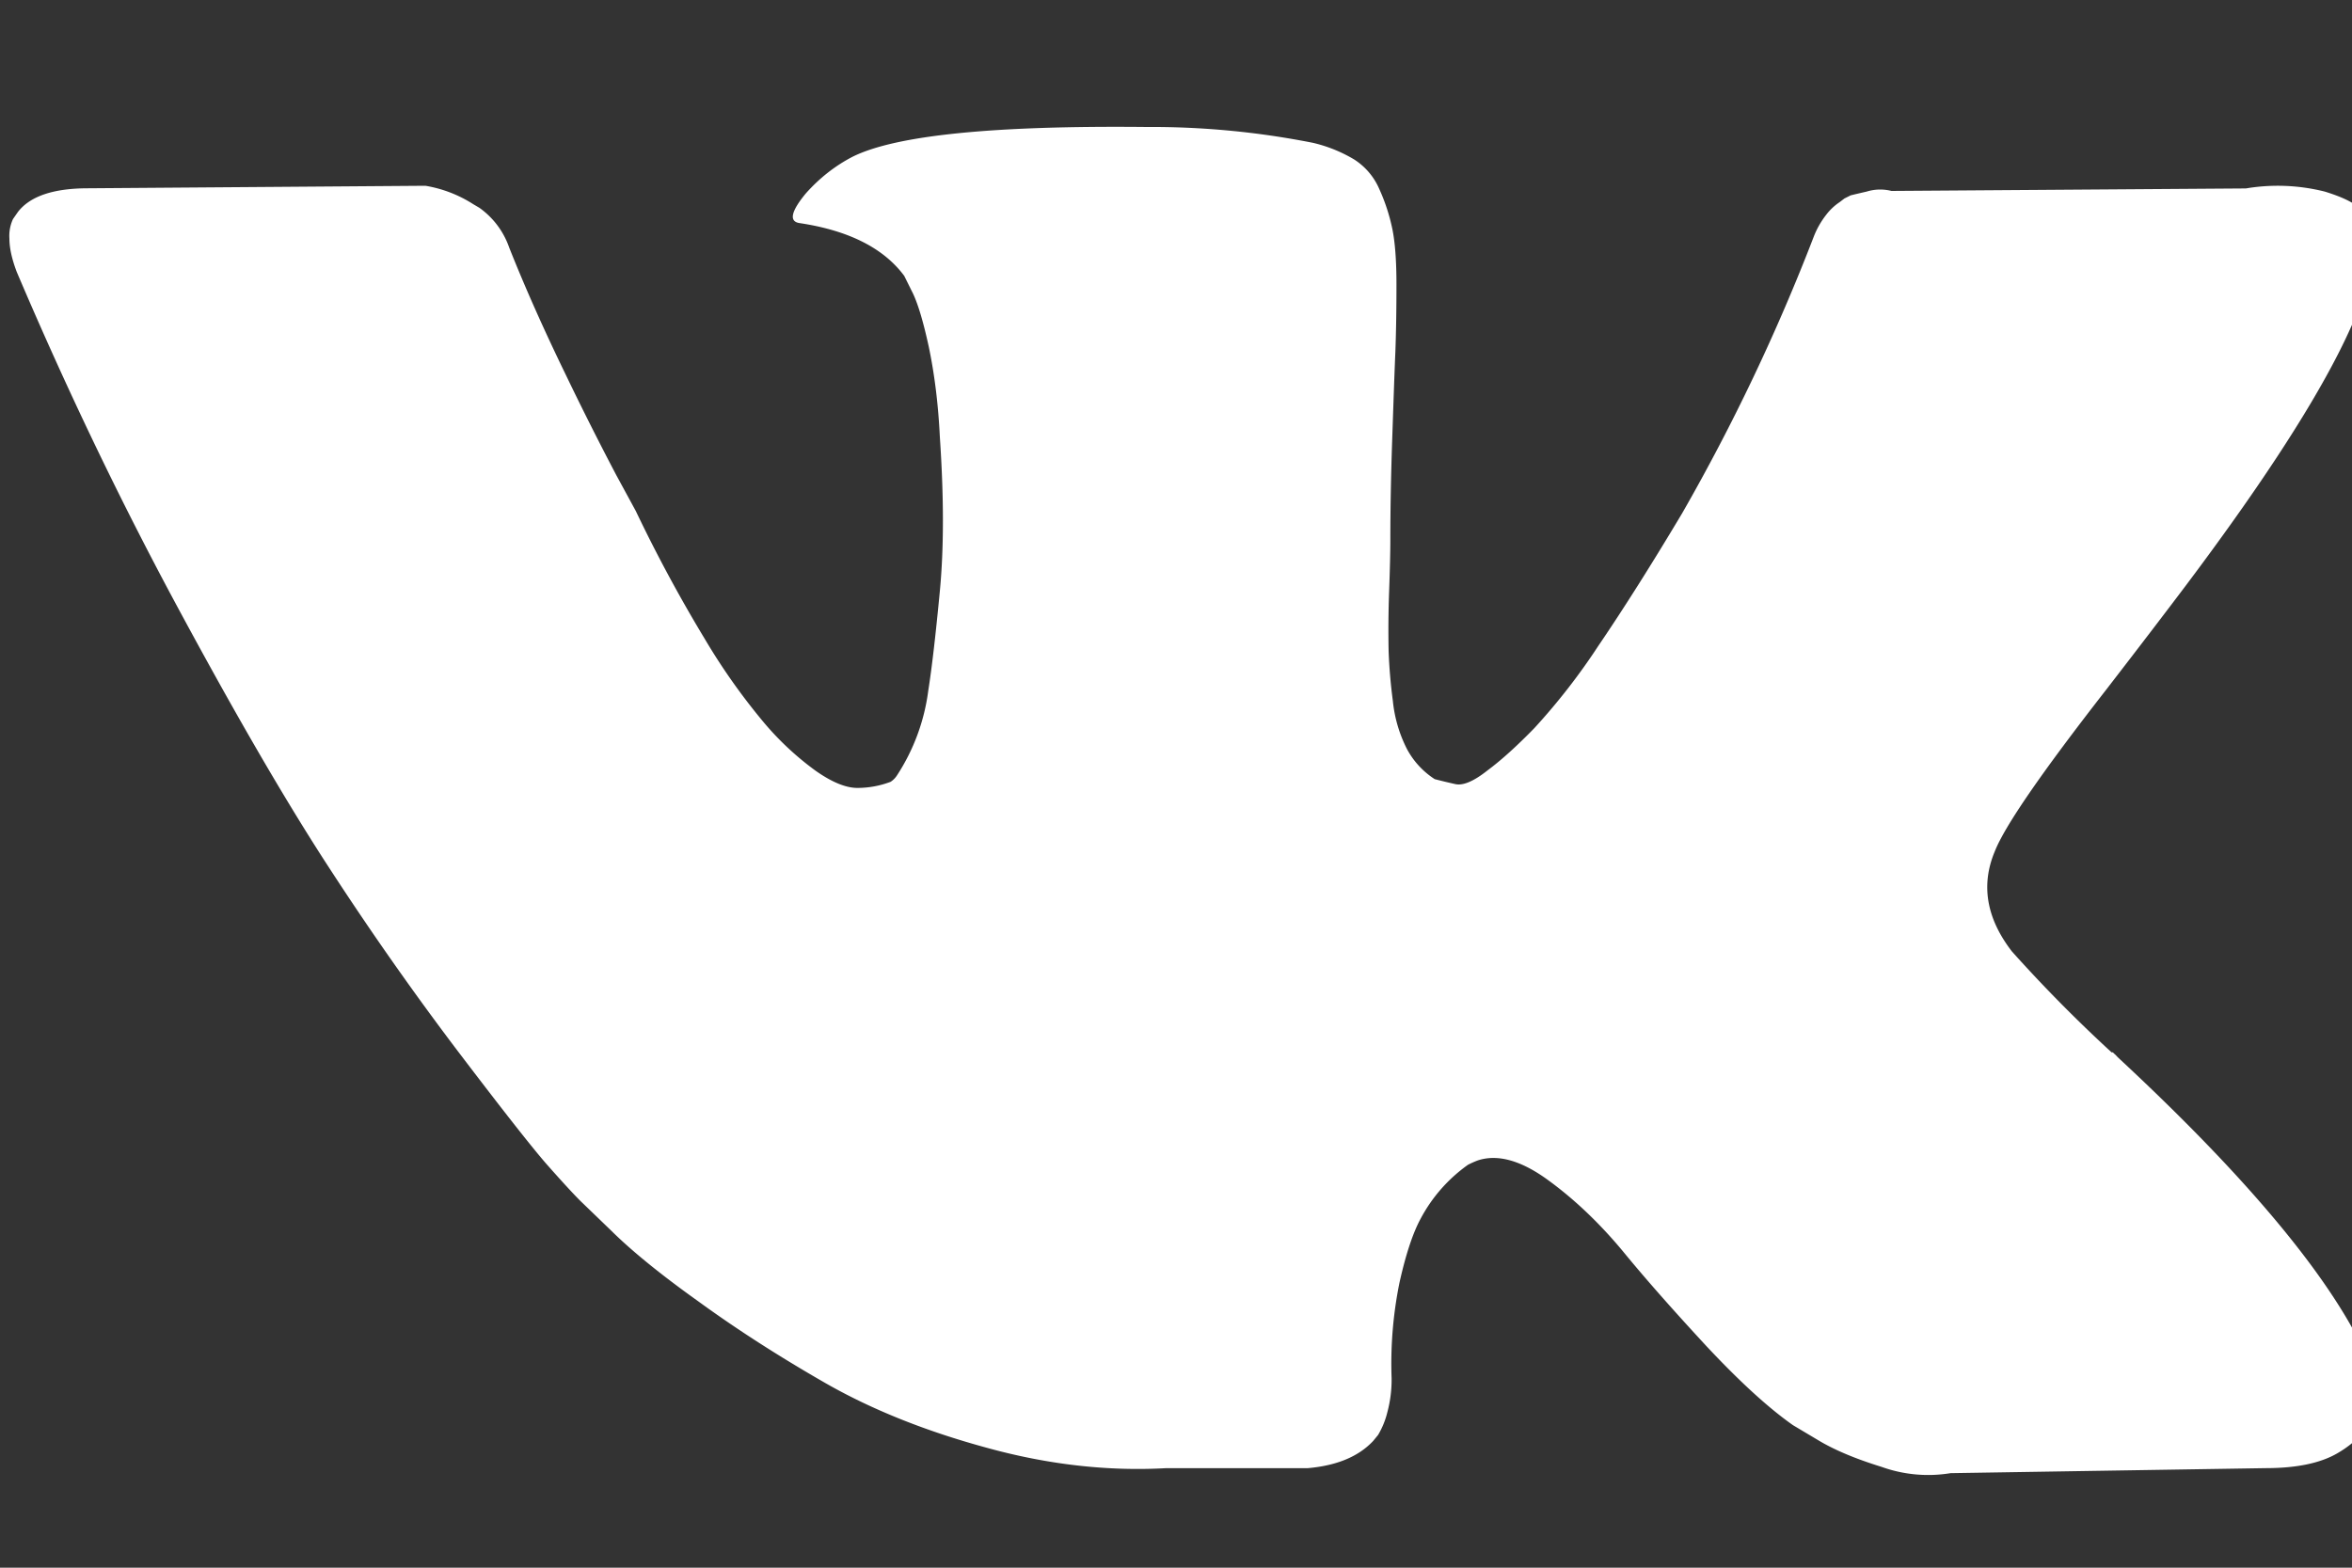 <svg xmlns="http://www.w3.org/2000/svg" width="15" height="10" viewBox="0 0 15 10"><rect x="0" y="0" width="15" height="10" fill="#333333" stroke="none"/><g><g><path fill="#fff" d="M15.057 8.577a.947.947 0 0 0-.051-.098c-.262-.471-.762-1.05-1.5-1.735l-.015-.016-.008-.007-.008-.008h-.008a9.256 9.256 0 0 1-.636-.644c-.162-.21-.199-.422-.11-.636.063-.162.299-.504.707-1.028.214-.277.384-.5.51-.667.905-1.204 1.298-1.973 1.177-2.308l-.046-.078c-.032-.047-.113-.09-.243-.13a1.23 1.23 0 0 0-.503-.02l-2.26.016a.293.293 0 0 0-.158.004 8.817 8.817 0 0 0-.102.024l-.04.02-.03.023a.356.356 0 0 0-.087.082.547.547 0 0 0-.078.137 12.795 12.795 0 0 1-.84 1.766c-.194.325-.372.607-.534.845a4.085 4.085 0 0 1-.408.525c-.11.113-.21.204-.299.27-.088.07-.156.098-.204.088a3.67 3.67 0 0 1-.133-.032.52.52 0 0 1-.177-.192.864.864 0 0 1-.09-.307 3.343 3.343 0 0 1-.027-.317 6.827 6.827 0 0 1 .003-.377c.006-.162.008-.272.008-.33 0-.198.004-.415.012-.648.008-.233.014-.417.02-.553.005-.136.007-.28.007-.431 0-.152-.009-.272-.027-.358a1.204 1.204 0 0 0-.082-.25.422.422 0 0 0-.161-.19.917.917 0 0 0-.263-.106A5.296 5.296 0 0 0 7.313.81C6.34.8 5.714.862 5.437 1c-.11.057-.21.135-.298.234-.095.115-.108.179-.04.189.314.047.537.16.668.337l.047.095c.036.068.073.189.11.36.036.173.06.364.07.573.026.383.026.71 0 .982s-.05.484-.074.636a1.29 1.29 0 0 1-.2.541.138.138 0 0 1-.04.04.597.597 0 0 1-.212.039c-.073 0-.162-.036-.267-.11a1.867 1.867 0 0 1-.325-.302 4.037 4.037 0 0 1-.381-.538 9.425 9.425 0 0 1-.44-.816L3.93 3.03a20 20 0 0 1-.322-.64c-.136-.28-.257-.55-.361-.812a.52.52 0 0 0-.189-.252l-.039-.023a.812.812 0 0 0-.306-.118l-2.151.016c-.22 0-.369.05-.447.15l-.032.046a.255.255 0 0 0-.023.125c0 .058.015.129.047.213.314.738.655 1.45 1.024 2.135.369.685.69 1.238.962 1.656.272.419.55.814.832 1.186.282.371.47.61.561.714.092.104.164.183.216.235l.196.189c.126.125.31.276.554.45.243.177.512.35.808.52.296.17.64.308 1.033.415.392.108.774.151 1.146.13h.902c.183-.016.322-.073.416-.173l.032-.039a.53.53 0 0 0 .059-.145.8.8 0 0 0 .027-.216 2.59 2.59 0 0 1 .05-.609c.04-.18.085-.316.134-.407a.992.992 0 0 1 .303-.346.583.583 0 0 1 .063-.028c.125-.041.273-.001.443.122.17.123.33.275.48.455.148.181.328.384.537.61.21.224.392.391.55.502l.156.093c.105.064.241.121.409.173a.88.88 0 0 0 .44.04l2.009-.032c.198 0 .353-.032.463-.098.11-.065.175-.137.196-.216a.604.604 0 0 0 .004-.266.97.97 0 0 0-.055-.209z"/></g></g></svg>